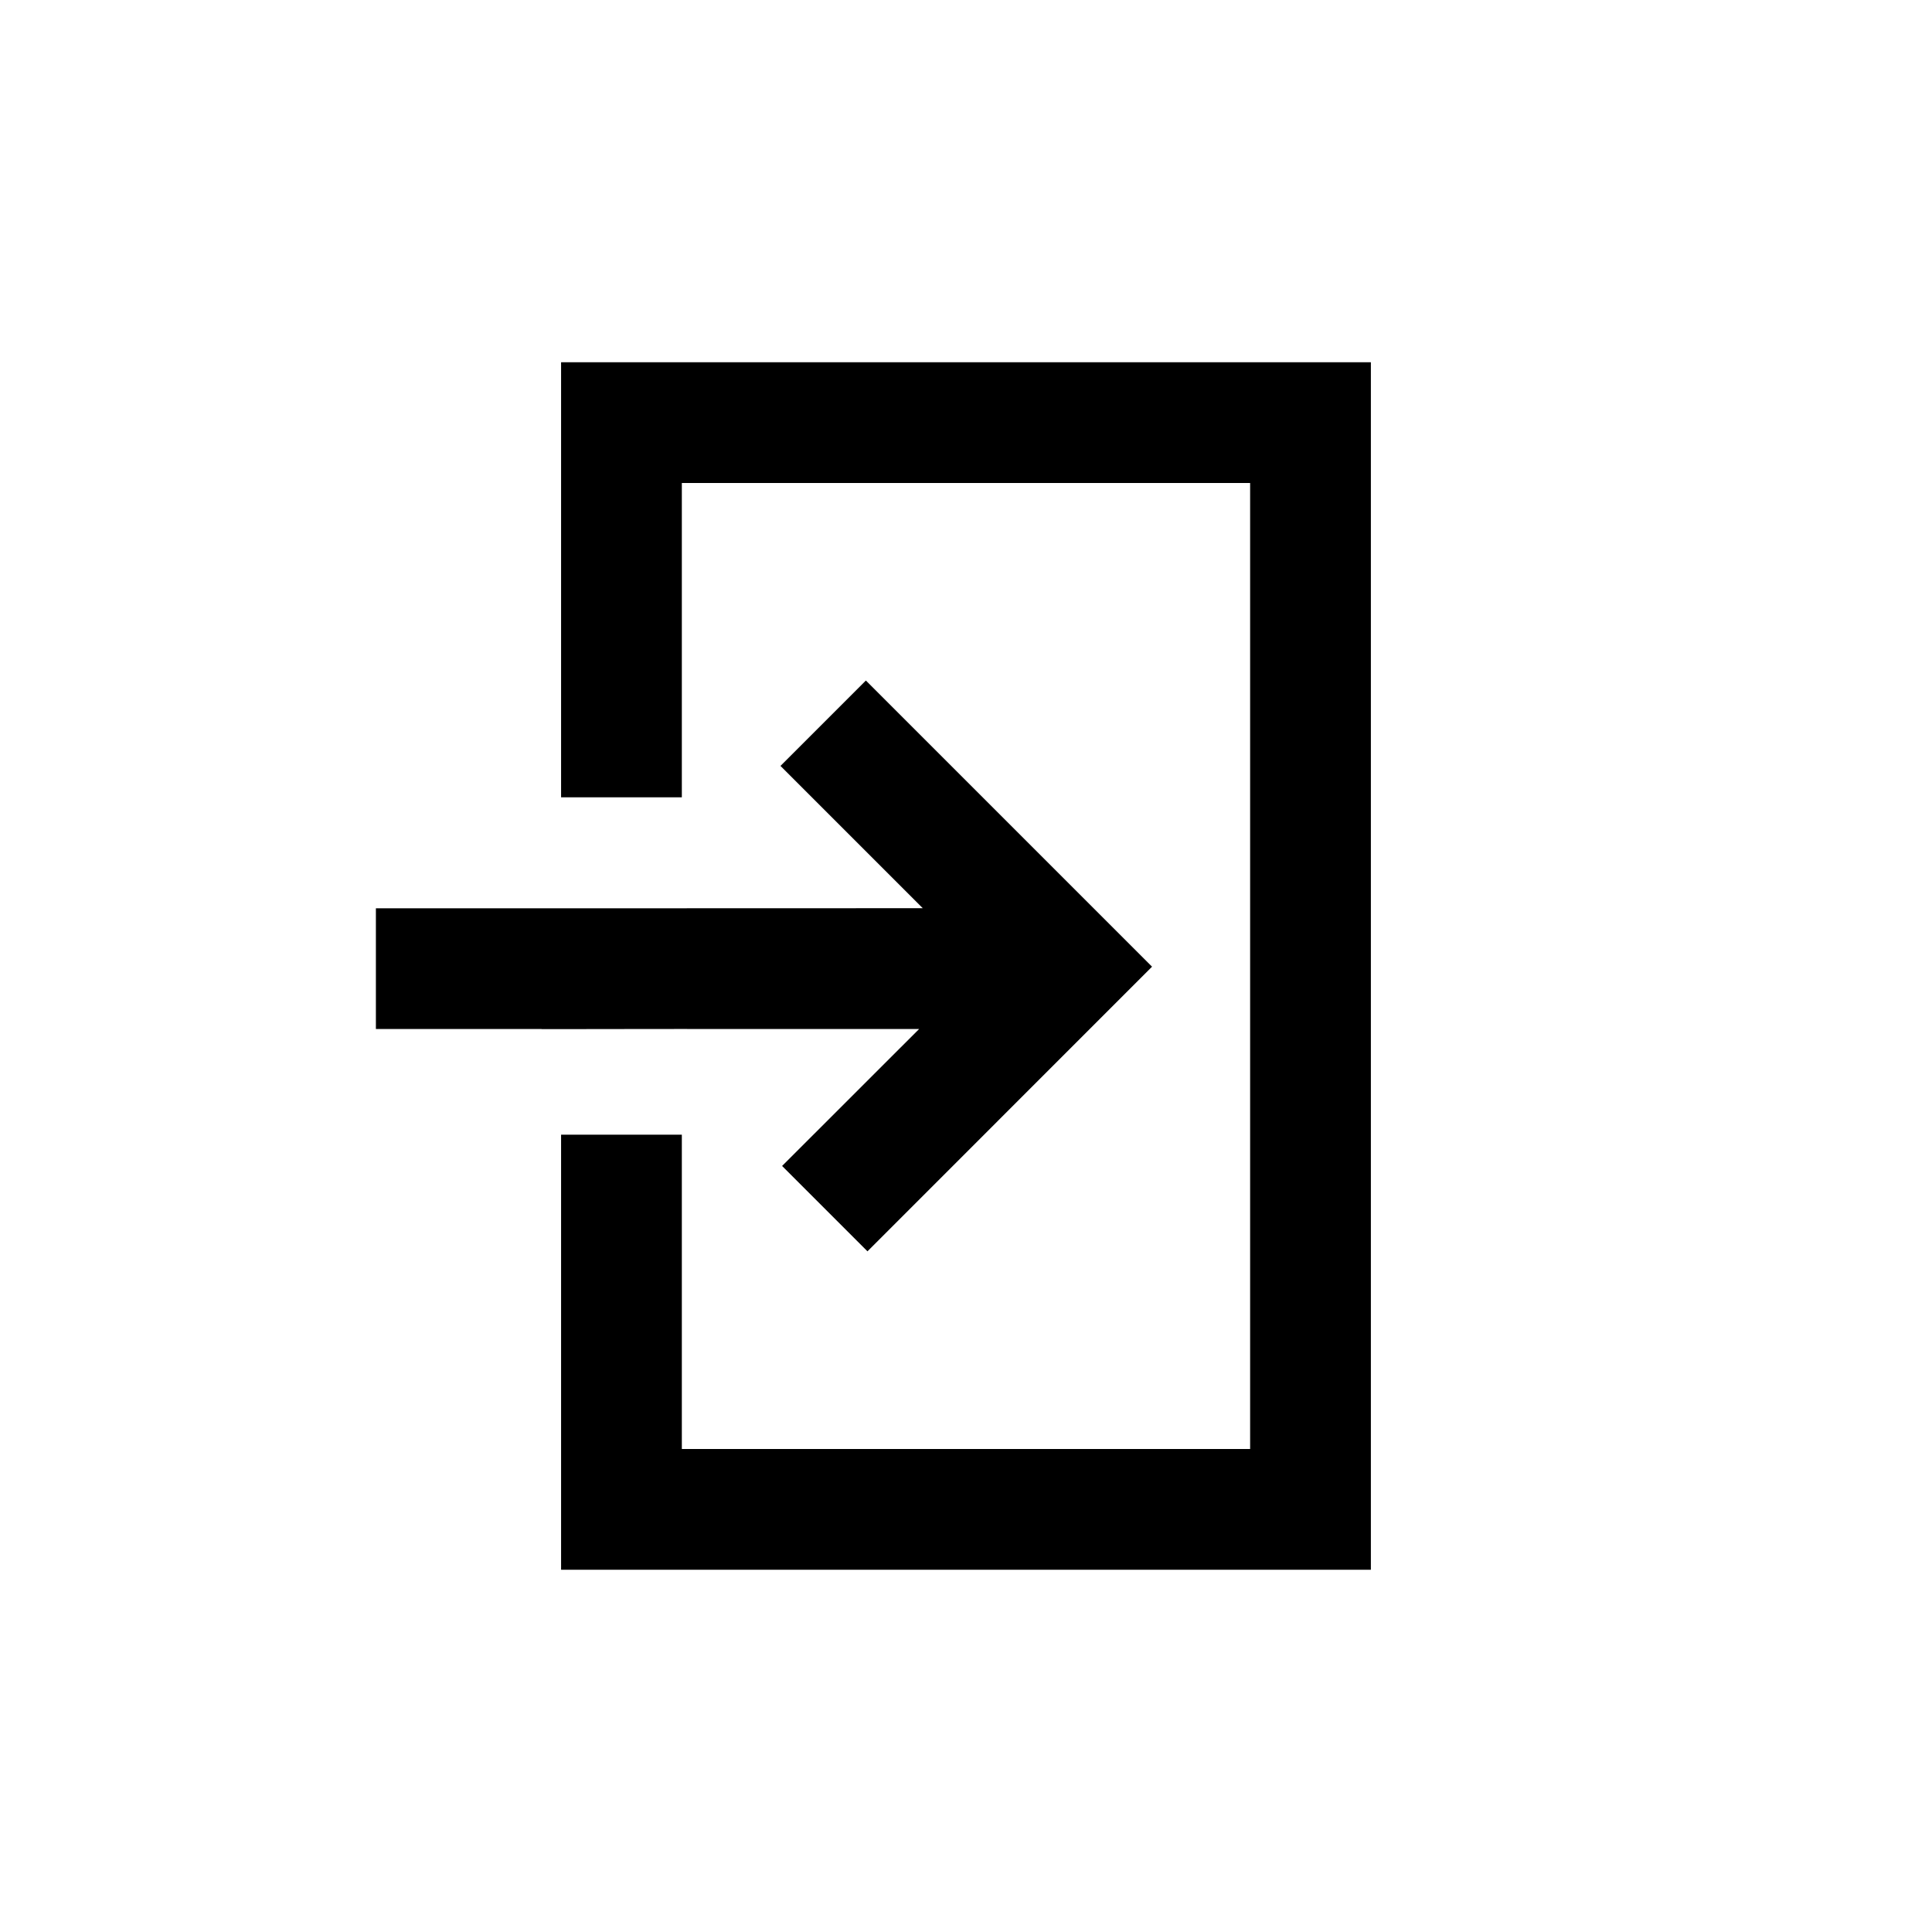 <?xml version="1.0" encoding="UTF-8"?>
<svg version="1.1" viewBox="0 0 48 48" xmlns="http://www.w3.org/2000/svg">
 <path d="m21.512 16.908-2.121 2.121 3.535 3.535-6.65 0.002h-2.82-4.117v3h4.117v0.002h0.617l1.5-0.002h0.703l0.797-0.002v0.004l0.002-0.002h5.756 0.004l-3.404 3.402 2.121 2.121 7.07-7.072-7.109-7.109z" stroke-width="3.78" style="paint-order:stroke fill markers"/>
 <path d="m13.94 9v10.809h3v-7.809h14.119v24h-14.119v-7.809h-3v10.809h20.119v-30h-14.43z" stroke-linecap="round" stroke-linejoin="bevel" stroke-width="4.52"/>
</svg>
